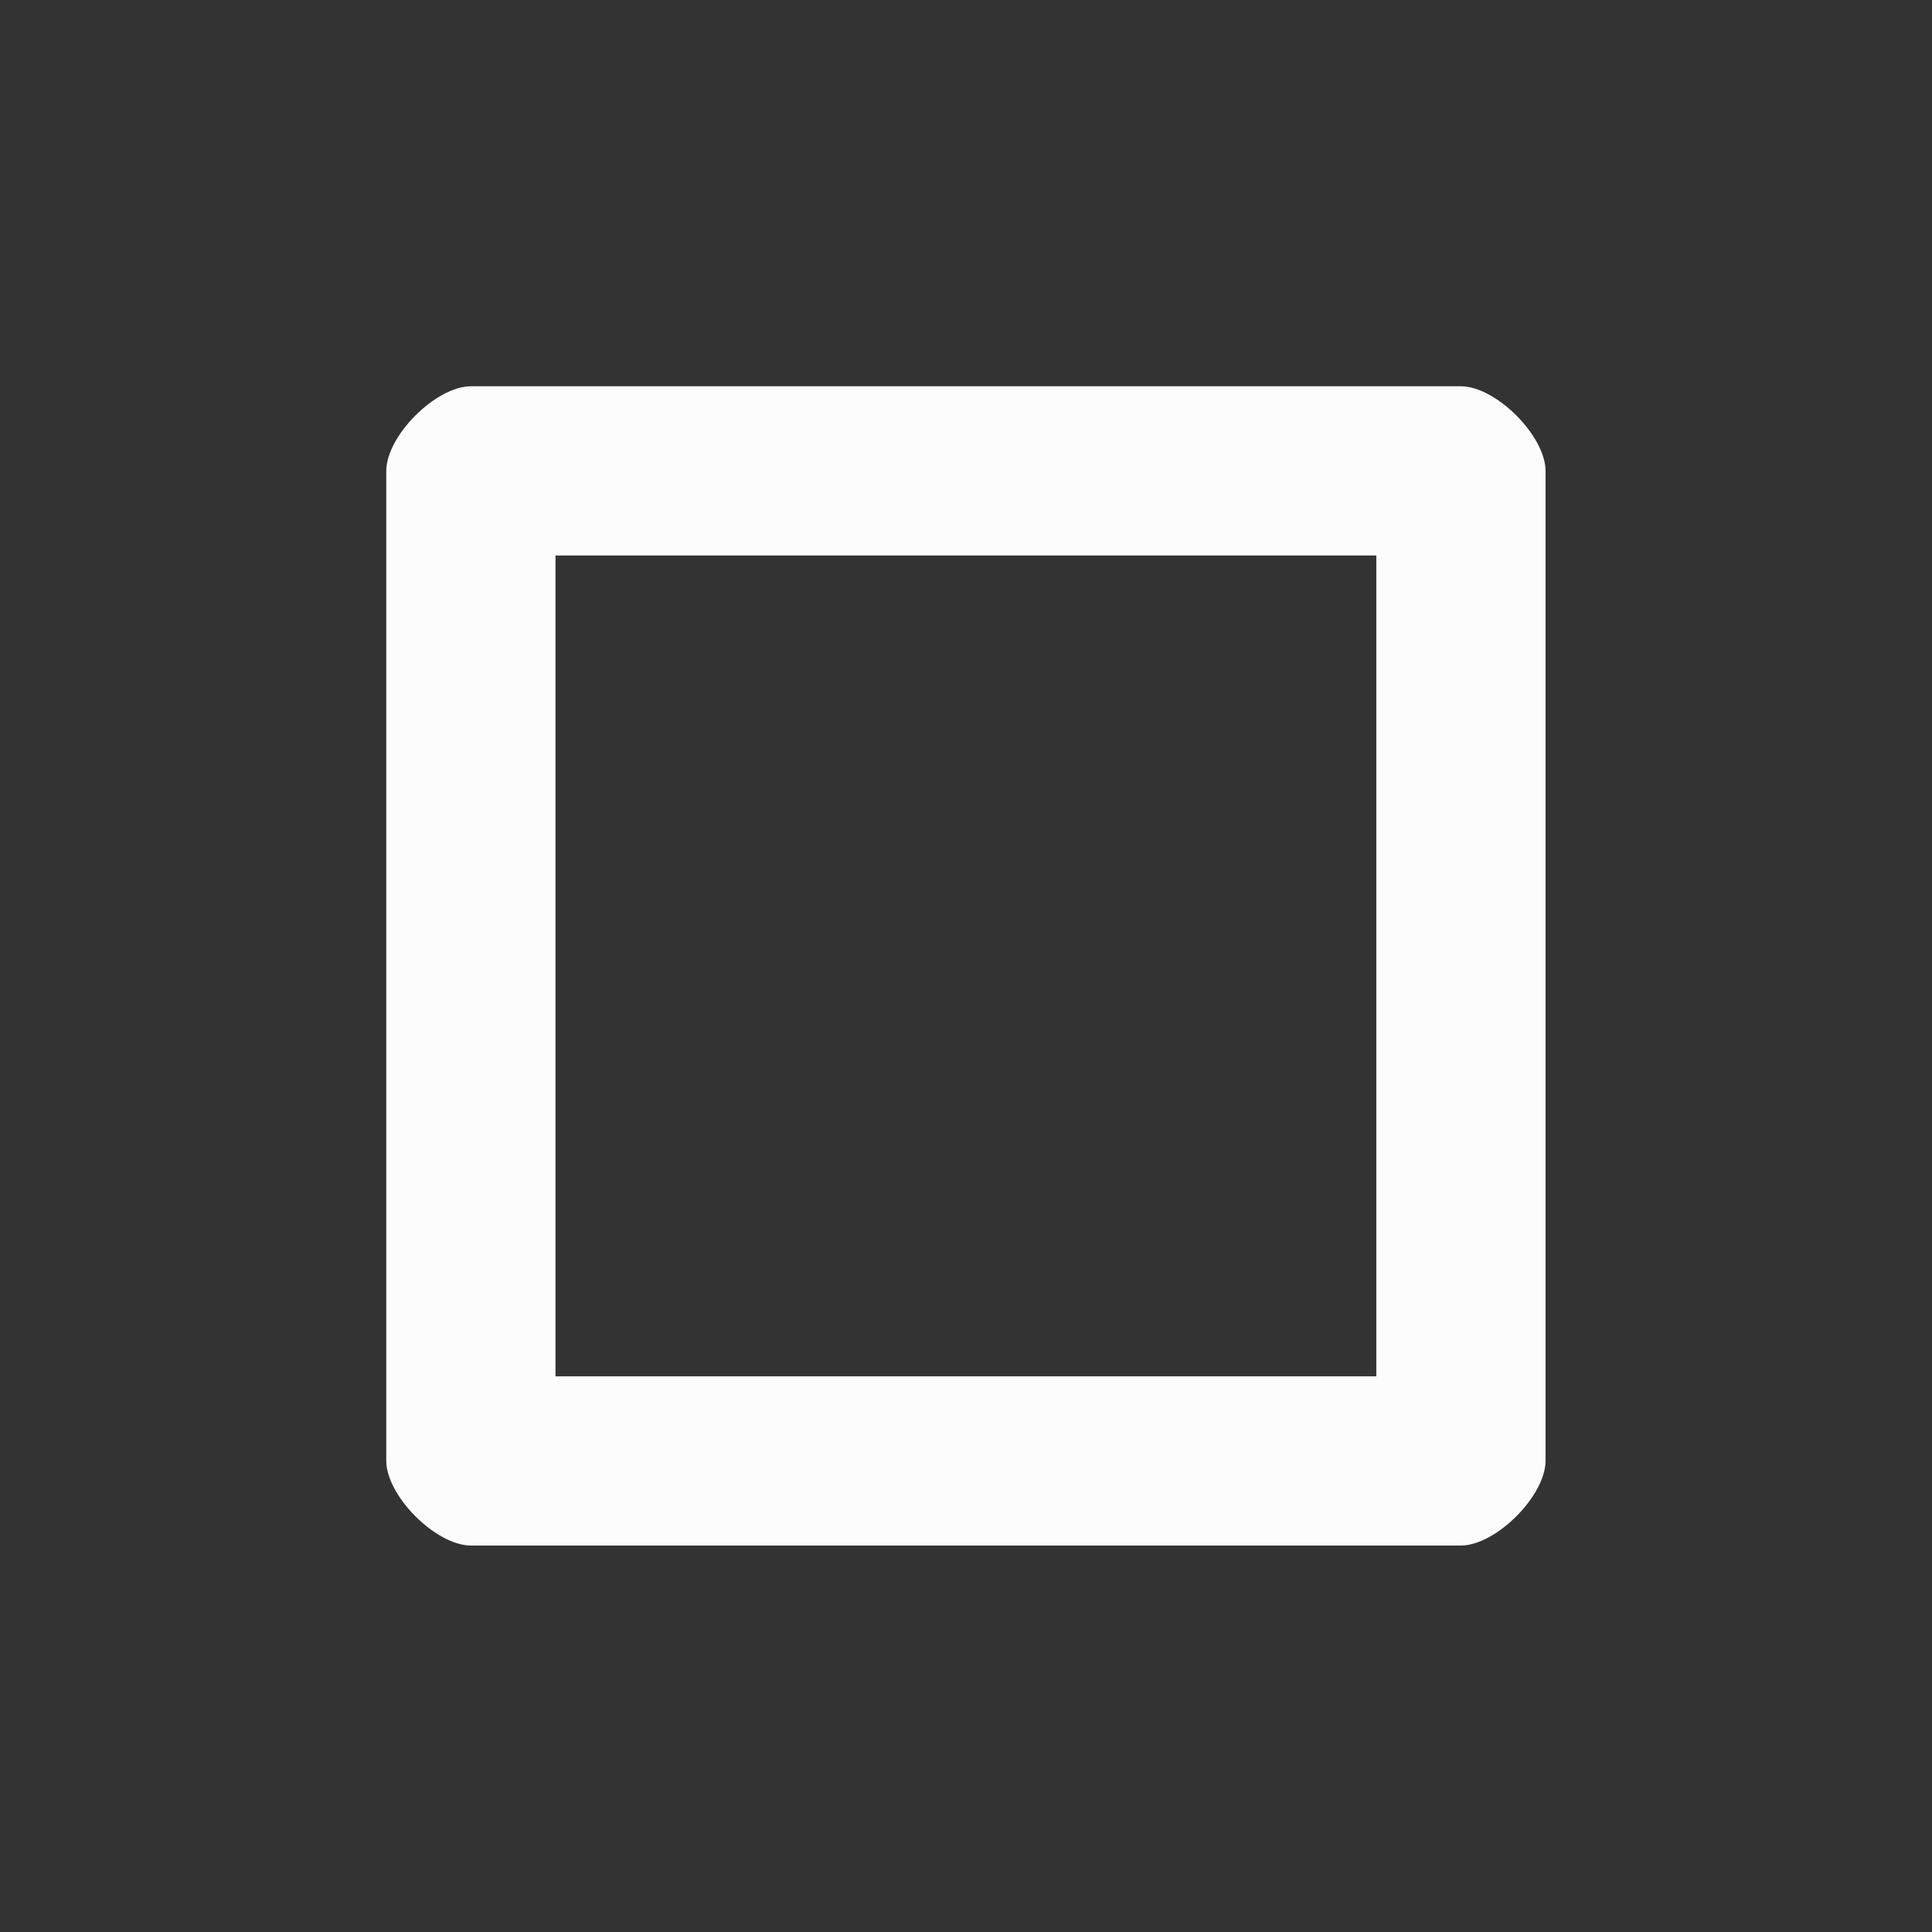 <?xml version='1.0' encoding='UTF-8' standalone='no'?>
<svg version="1.2" xmlns:xlink="http://www.w3.org/1999/xlink" viewBox="0 0 80 80" xmlns="http://www.w3.org/2000/svg" width="8.467mm" height="8.467mm" baseProfile="tiny">
    <rect x="0" y="0" width="80" height="80" fill="#333333" stroke="none"/>
    <style id="current-color-scheme" type="text/css">.ColorScheme-Text {color:#fcfcfc;}</style>
    <title>Qt SVG Document</title>
    <desc>Auto-generated by Klassy window decoration</desc>
    <defs/>
    <g stroke-linejoin="bevel" stroke-linecap="square" fill="none" stroke-width="1" stroke="black" fill-rule="evenodd">
        <g font-weight="400" class="ColorScheme-Text" font-size="33.333" fill="currentColor" transform="matrix(4.444,0,0,4.444,0,0)" font-style="normal" stroke="none" font-family="Noto Sans" fill-opacity="1">
            <path vector-effect="none" fill-rule="nonzero" d="M3.599,4.389 C3.599,4.061 4.061,3.599 4.389,3.599 L13.611,3.599 C13.938,3.599 14.401,4.061 14.401,4.389 L14.401,13.611 C14.401,13.938 13.938,14.401 13.611,14.401 L4.389,14.401 C4.061,14.401 3.599,13.938 3.599,13.611 L3.599,4.389 M5.176,4.389 L5.176,13.611 C5.176,13.286 4.715,12.824 4.389,12.824 L13.611,12.824 C13.286,12.824 12.824,13.286 12.824,13.611 L12.824,4.389 C12.824,4.715 13.286,5.176 13.611,5.176 L4.389,5.176 C4.715,5.176 5.176,4.715 5.176,4.389 "/>
        </g>
    </g>
</svg>
